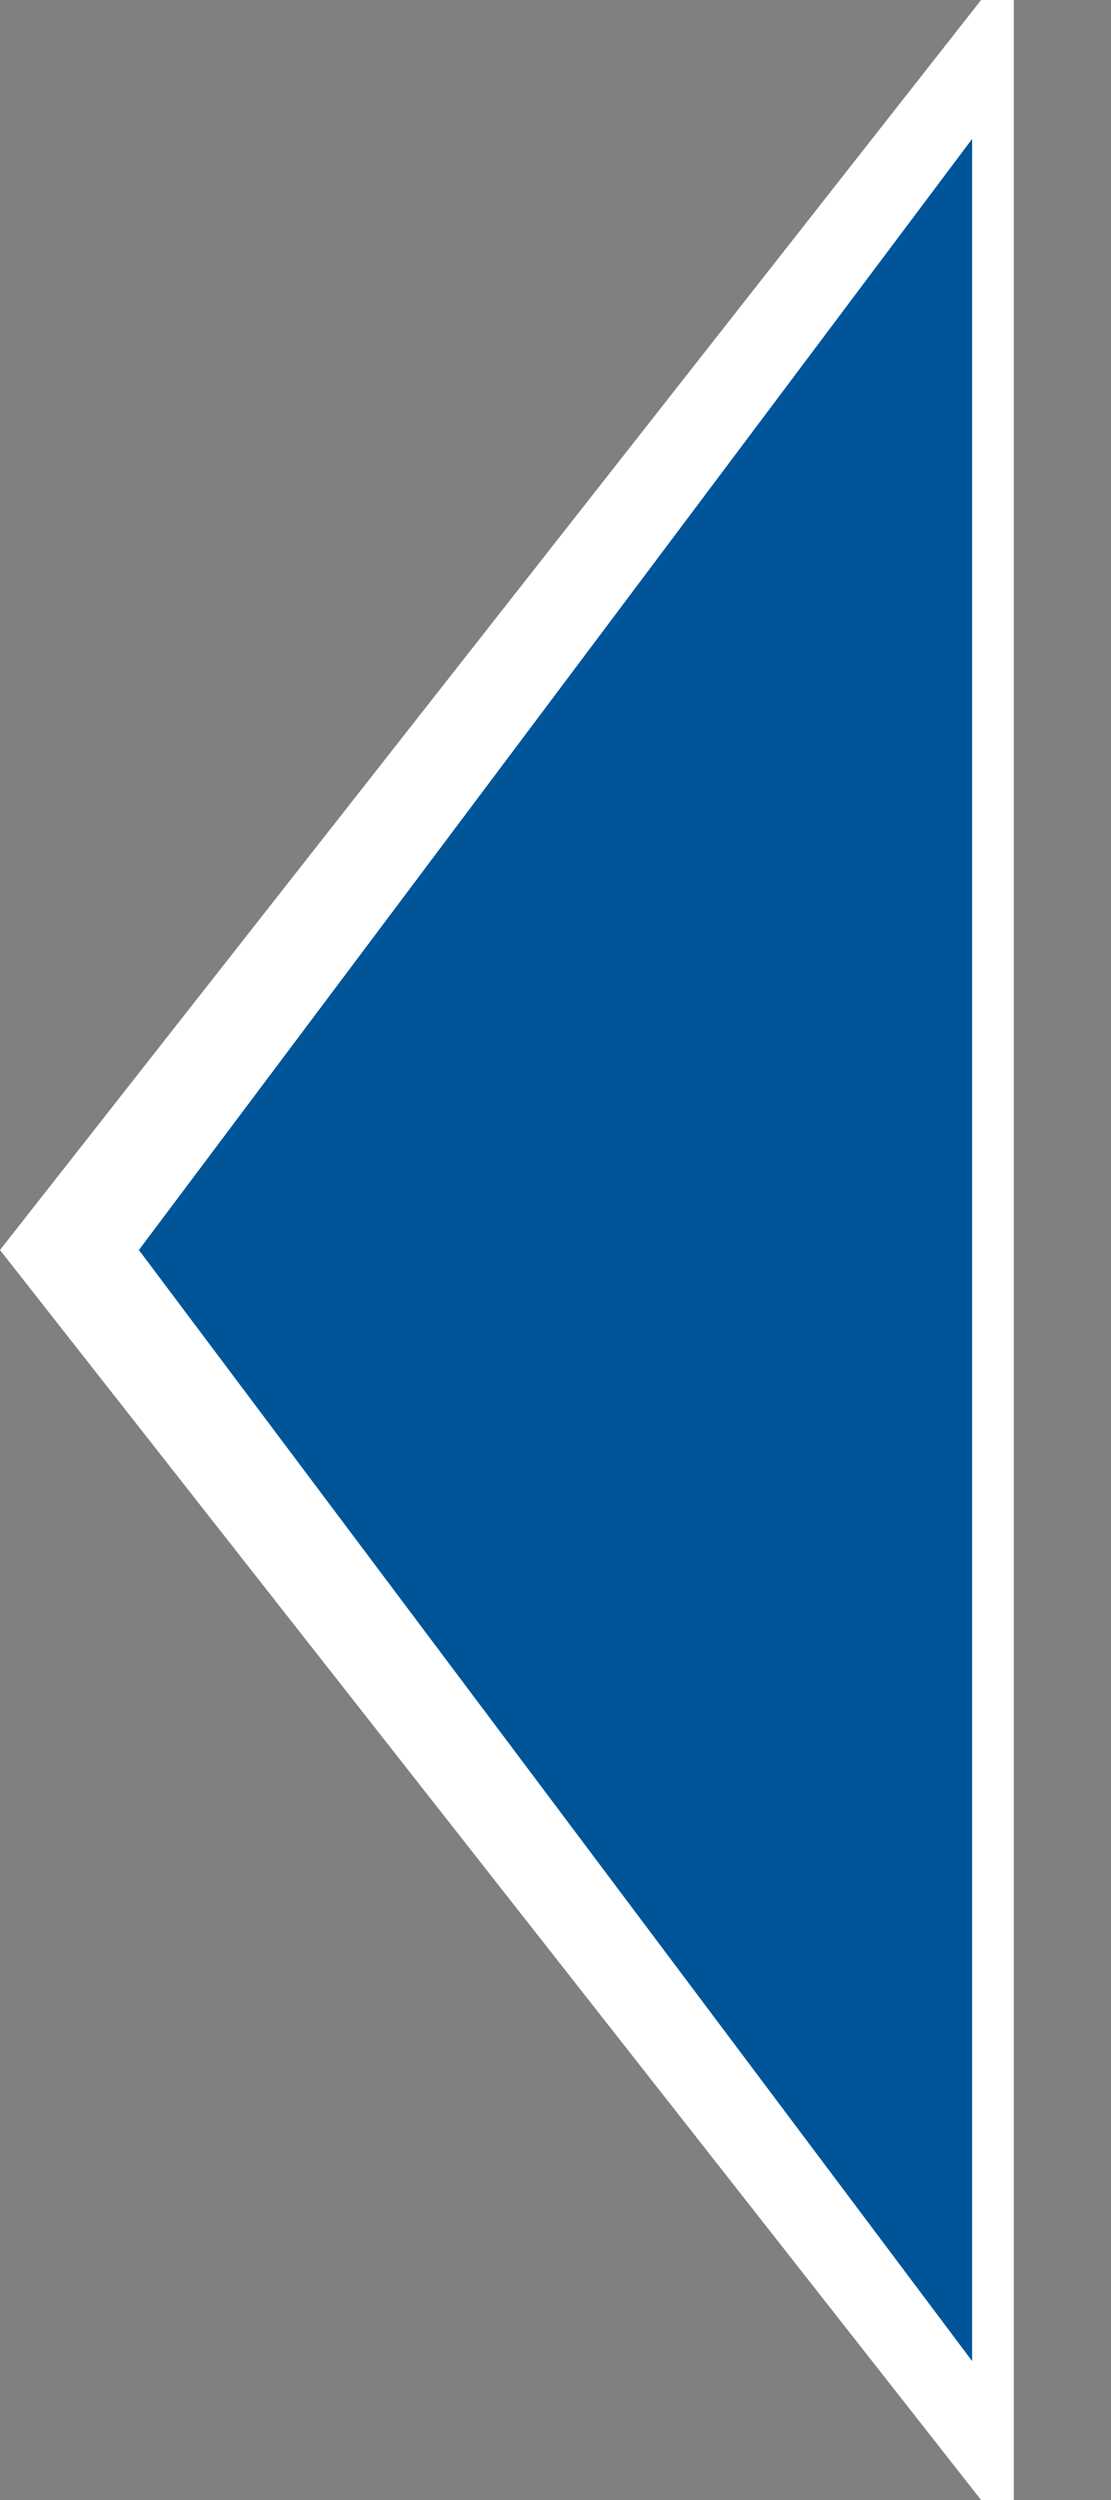 <svg xmlns="http://www.w3.org/2000/svg" preserveAspectRatio="none" viewBox="5 0 8 18">
<rect x="5" y="0" width="8" height="18" fill="#808080" stroke="none"/>
<polygon fill="white" points="5,9 12.3,18.3 12.3,-0.3"/>
<polygon fill="#059" points="6,9 12,17 12,1"/>
</svg>
